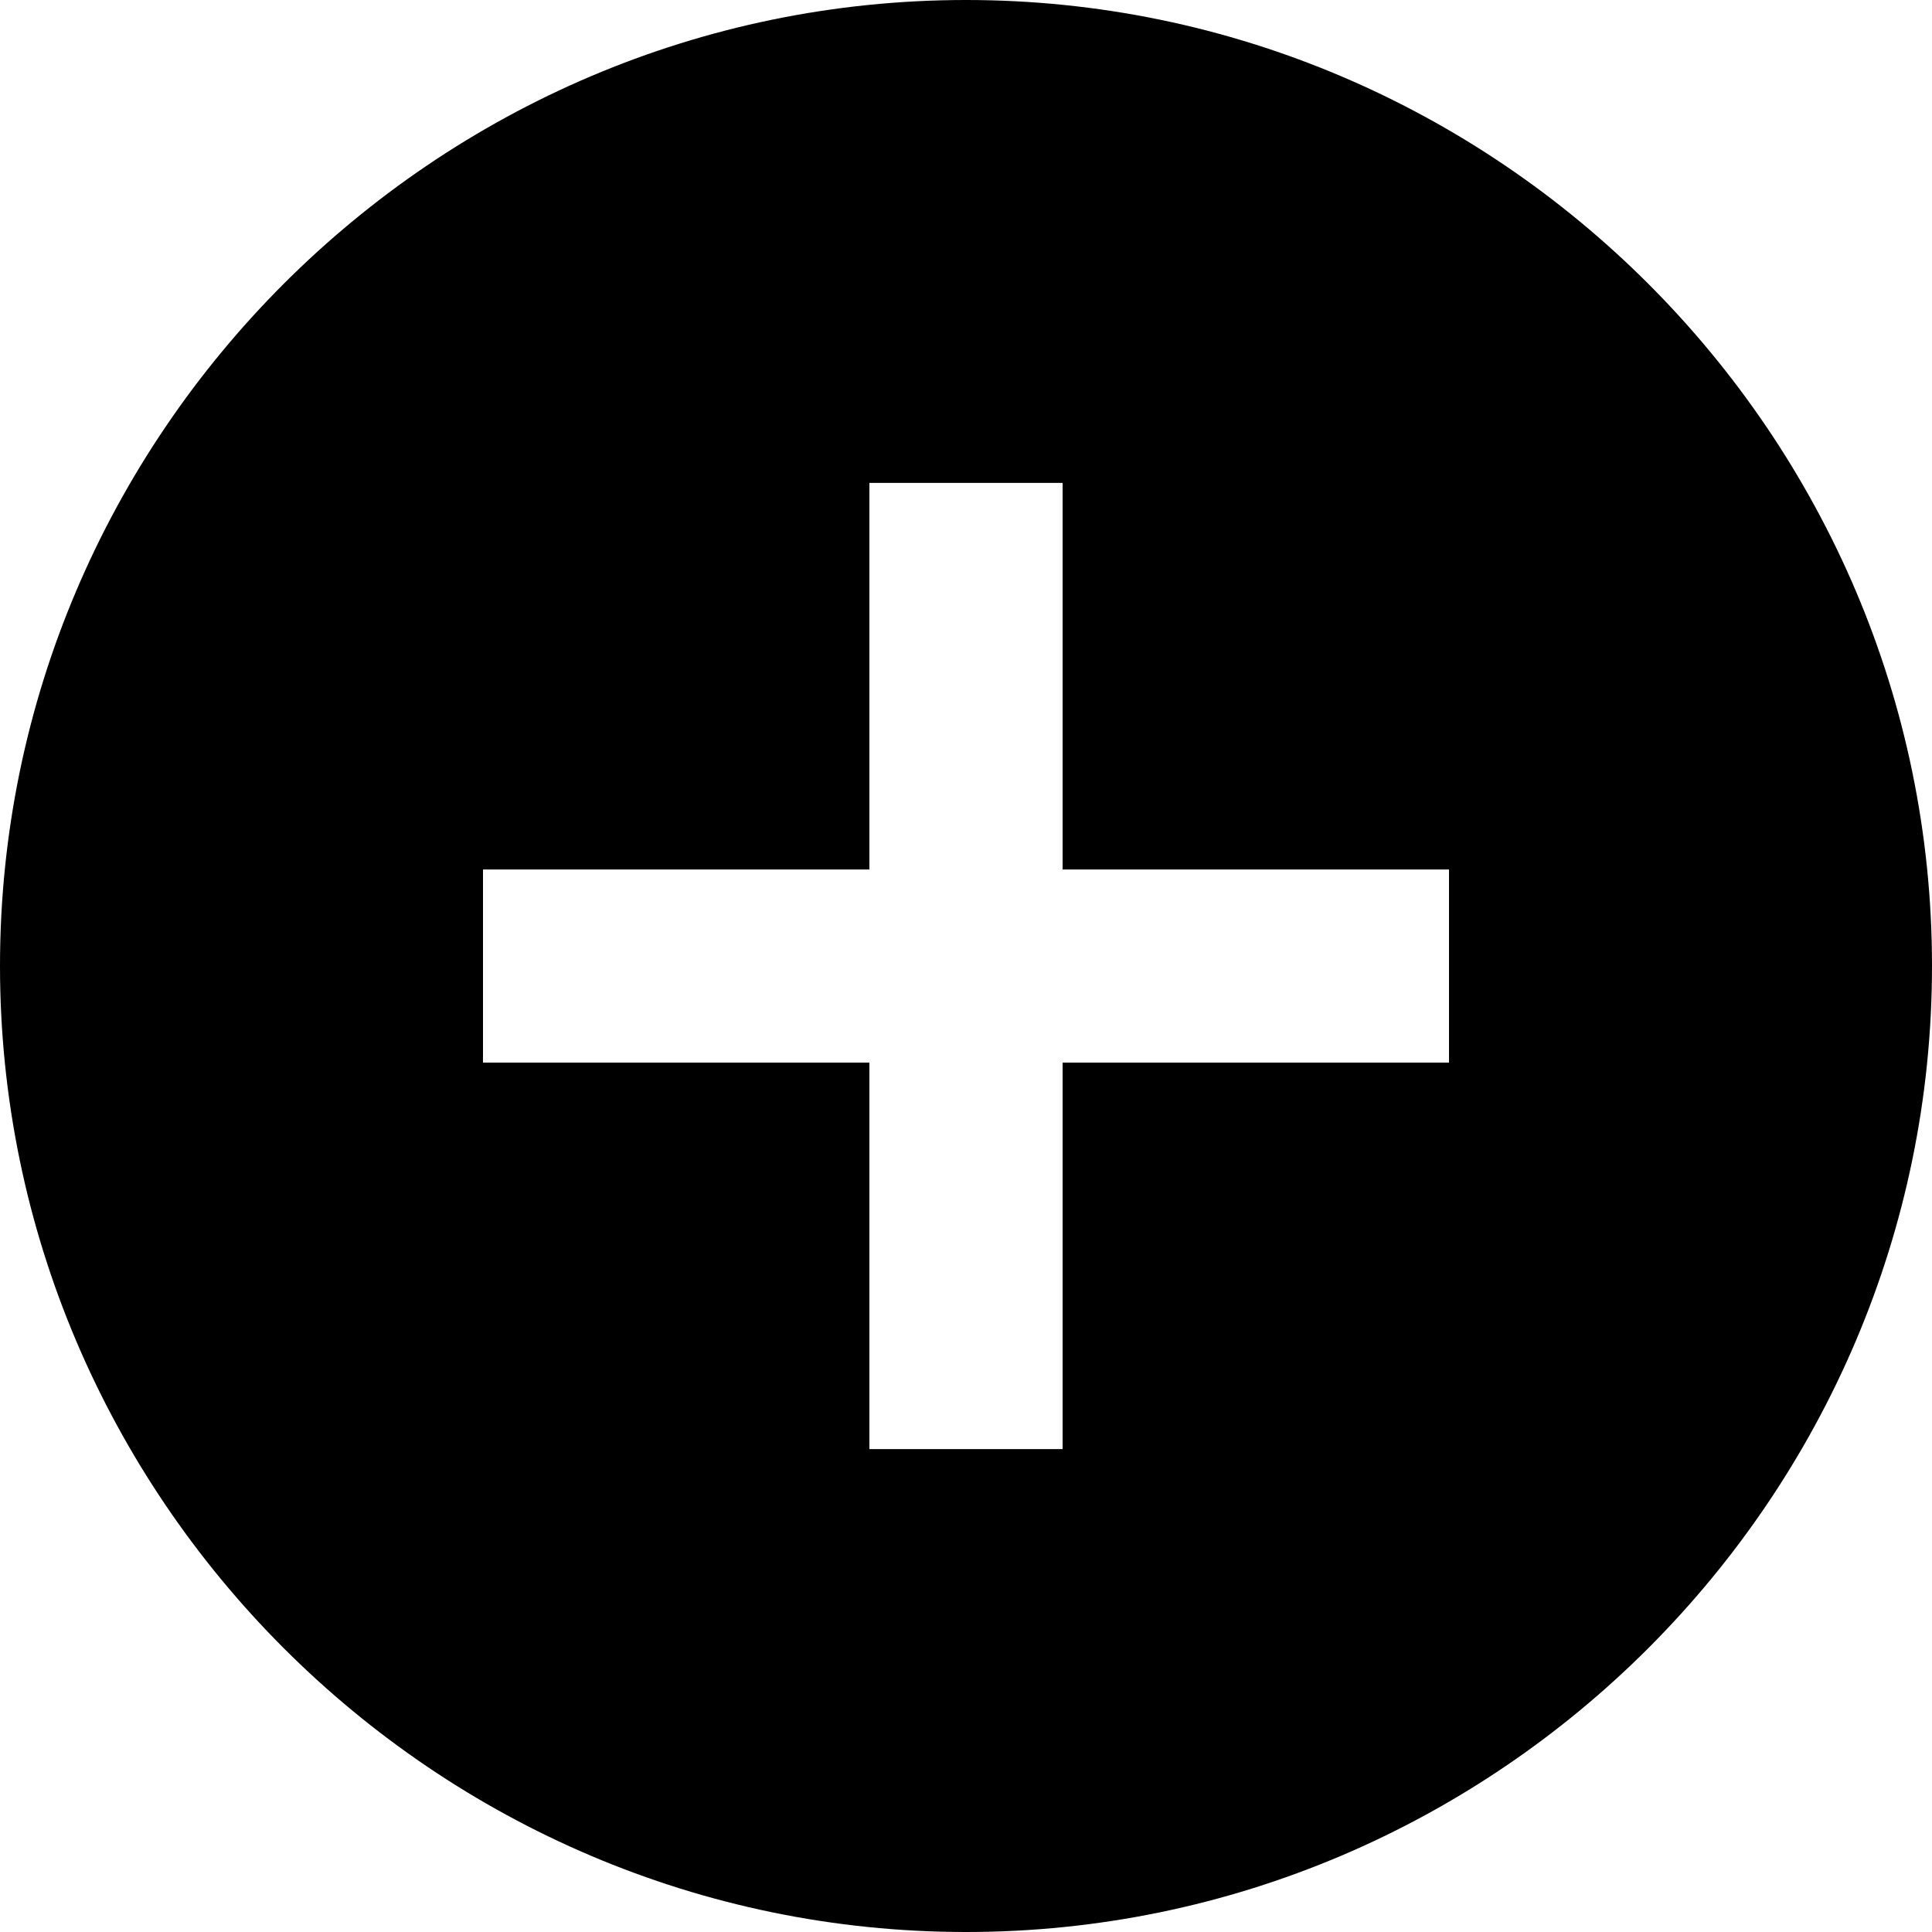 <?xml version="1.0" encoding="UTF-8"?>
<svg width="18px" height="18px" viewBox="0 0 18 18" version="1.1" xmlns="http://www.w3.org/2000/svg" xmlns:xlink="http://www.w3.org/1999/xlink">
    <title>编组</title>
    <defs>
        <filter id="filter-1">
            <feColorMatrix in="SourceGraphic" type="matrix" values="0 0 0 0 0.298 0 0 0 0 0.565 0 0 0 0 0.961 0 0 0 1 0"></feColorMatrix>
        </filter>
    </defs>
    <g id="页面-1" stroke="none" stroke-width="1" fill="none" fill-rule="evenodd">
        <g id="住户管理-楼栋" transform="translate(-27, -119)">
            <g id="编组" transform="translate(27, 117)" filter="url(#filter-1)">
                <g transform="translate(0, 2)">
                    <path d="M9.001,0 C4.05,0 0,4.05 0,8.999 C0,13.95 4.05,18 9.001,18 C13.95,18 18,13.95 18,8.999 C18,4.05 13.95,0 9.001,0 M13.5,9.9 L9.9,9.9 L9.9,13.501 L8.1,13.501 L8.1,9.9 L4.5,9.9 L4.5,8.101 L8.1,8.101 L8.1,4.499 L9.9,4.499 L9.9,8.101 L13.5,8.101 L13.5,9.9 Z" id="形状" fill="#000000" fill-rule="nonzero"></path>
                </g>
            </g>
        </g>
    </g>
</svg>